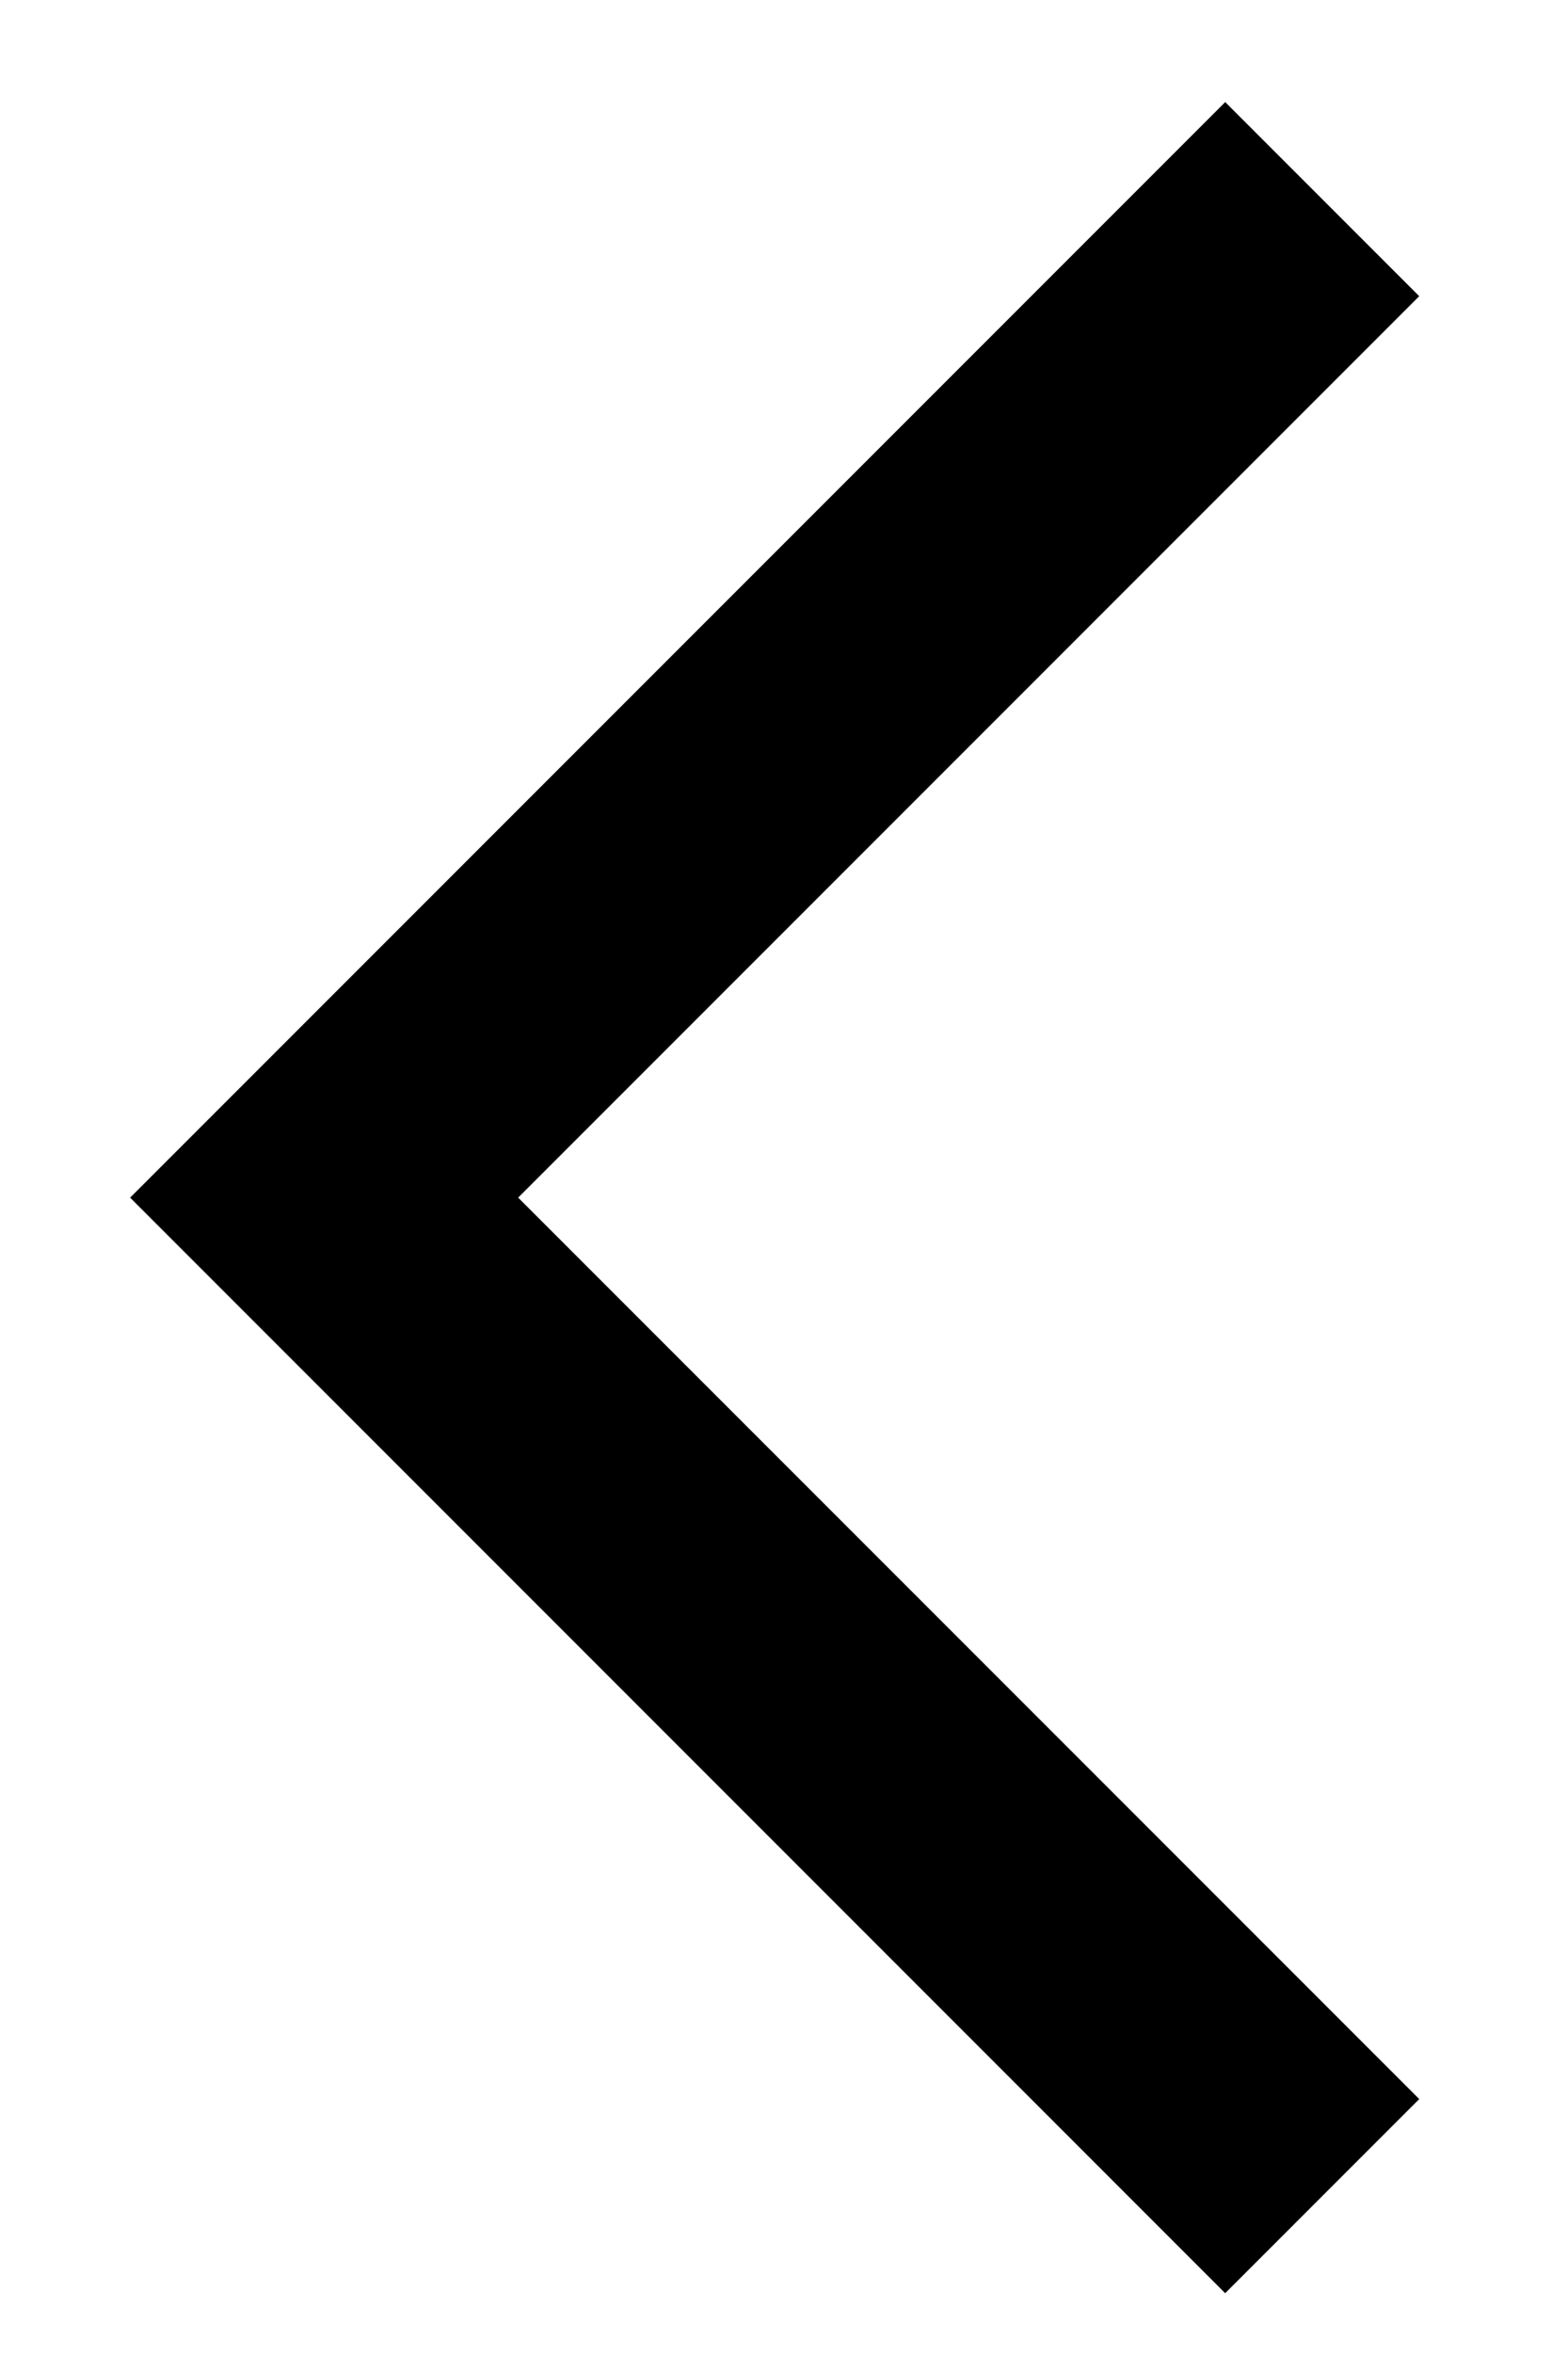 <?xml version="1.0" encoding="utf-8"?>
<!-- Generator: Adobe Illustrator 16.0.0, SVG Export Plug-In . SVG Version: 6.00 Build 0)  -->
<!DOCTYPE svg PUBLIC "-//W3C//DTD SVG 1.1//EN" "http://www.w3.org/Graphics/SVG/1.1/DTD/svg11.dtd">
<svg version="1.1" id="_레이어_2" xmlns="http://www.w3.org/2000/svg" xmlns:xlink="http://www.w3.org/1999/xlink" x="0px"
	 y="0px" width="40px" height="60px" viewBox="0.14 841.445 40 60" enable-background="new 0.14 841.445 40 60"
	 xml:space="preserve">
<g id="work">
	<g>
		<polyline fill="none" stroke="#000000" stroke-width="7" stroke-miterlimit="10" points="33.87,897.445 8.409,871.984 
			33.87,846.523 		"/>
	</g>
</g>
</svg>
